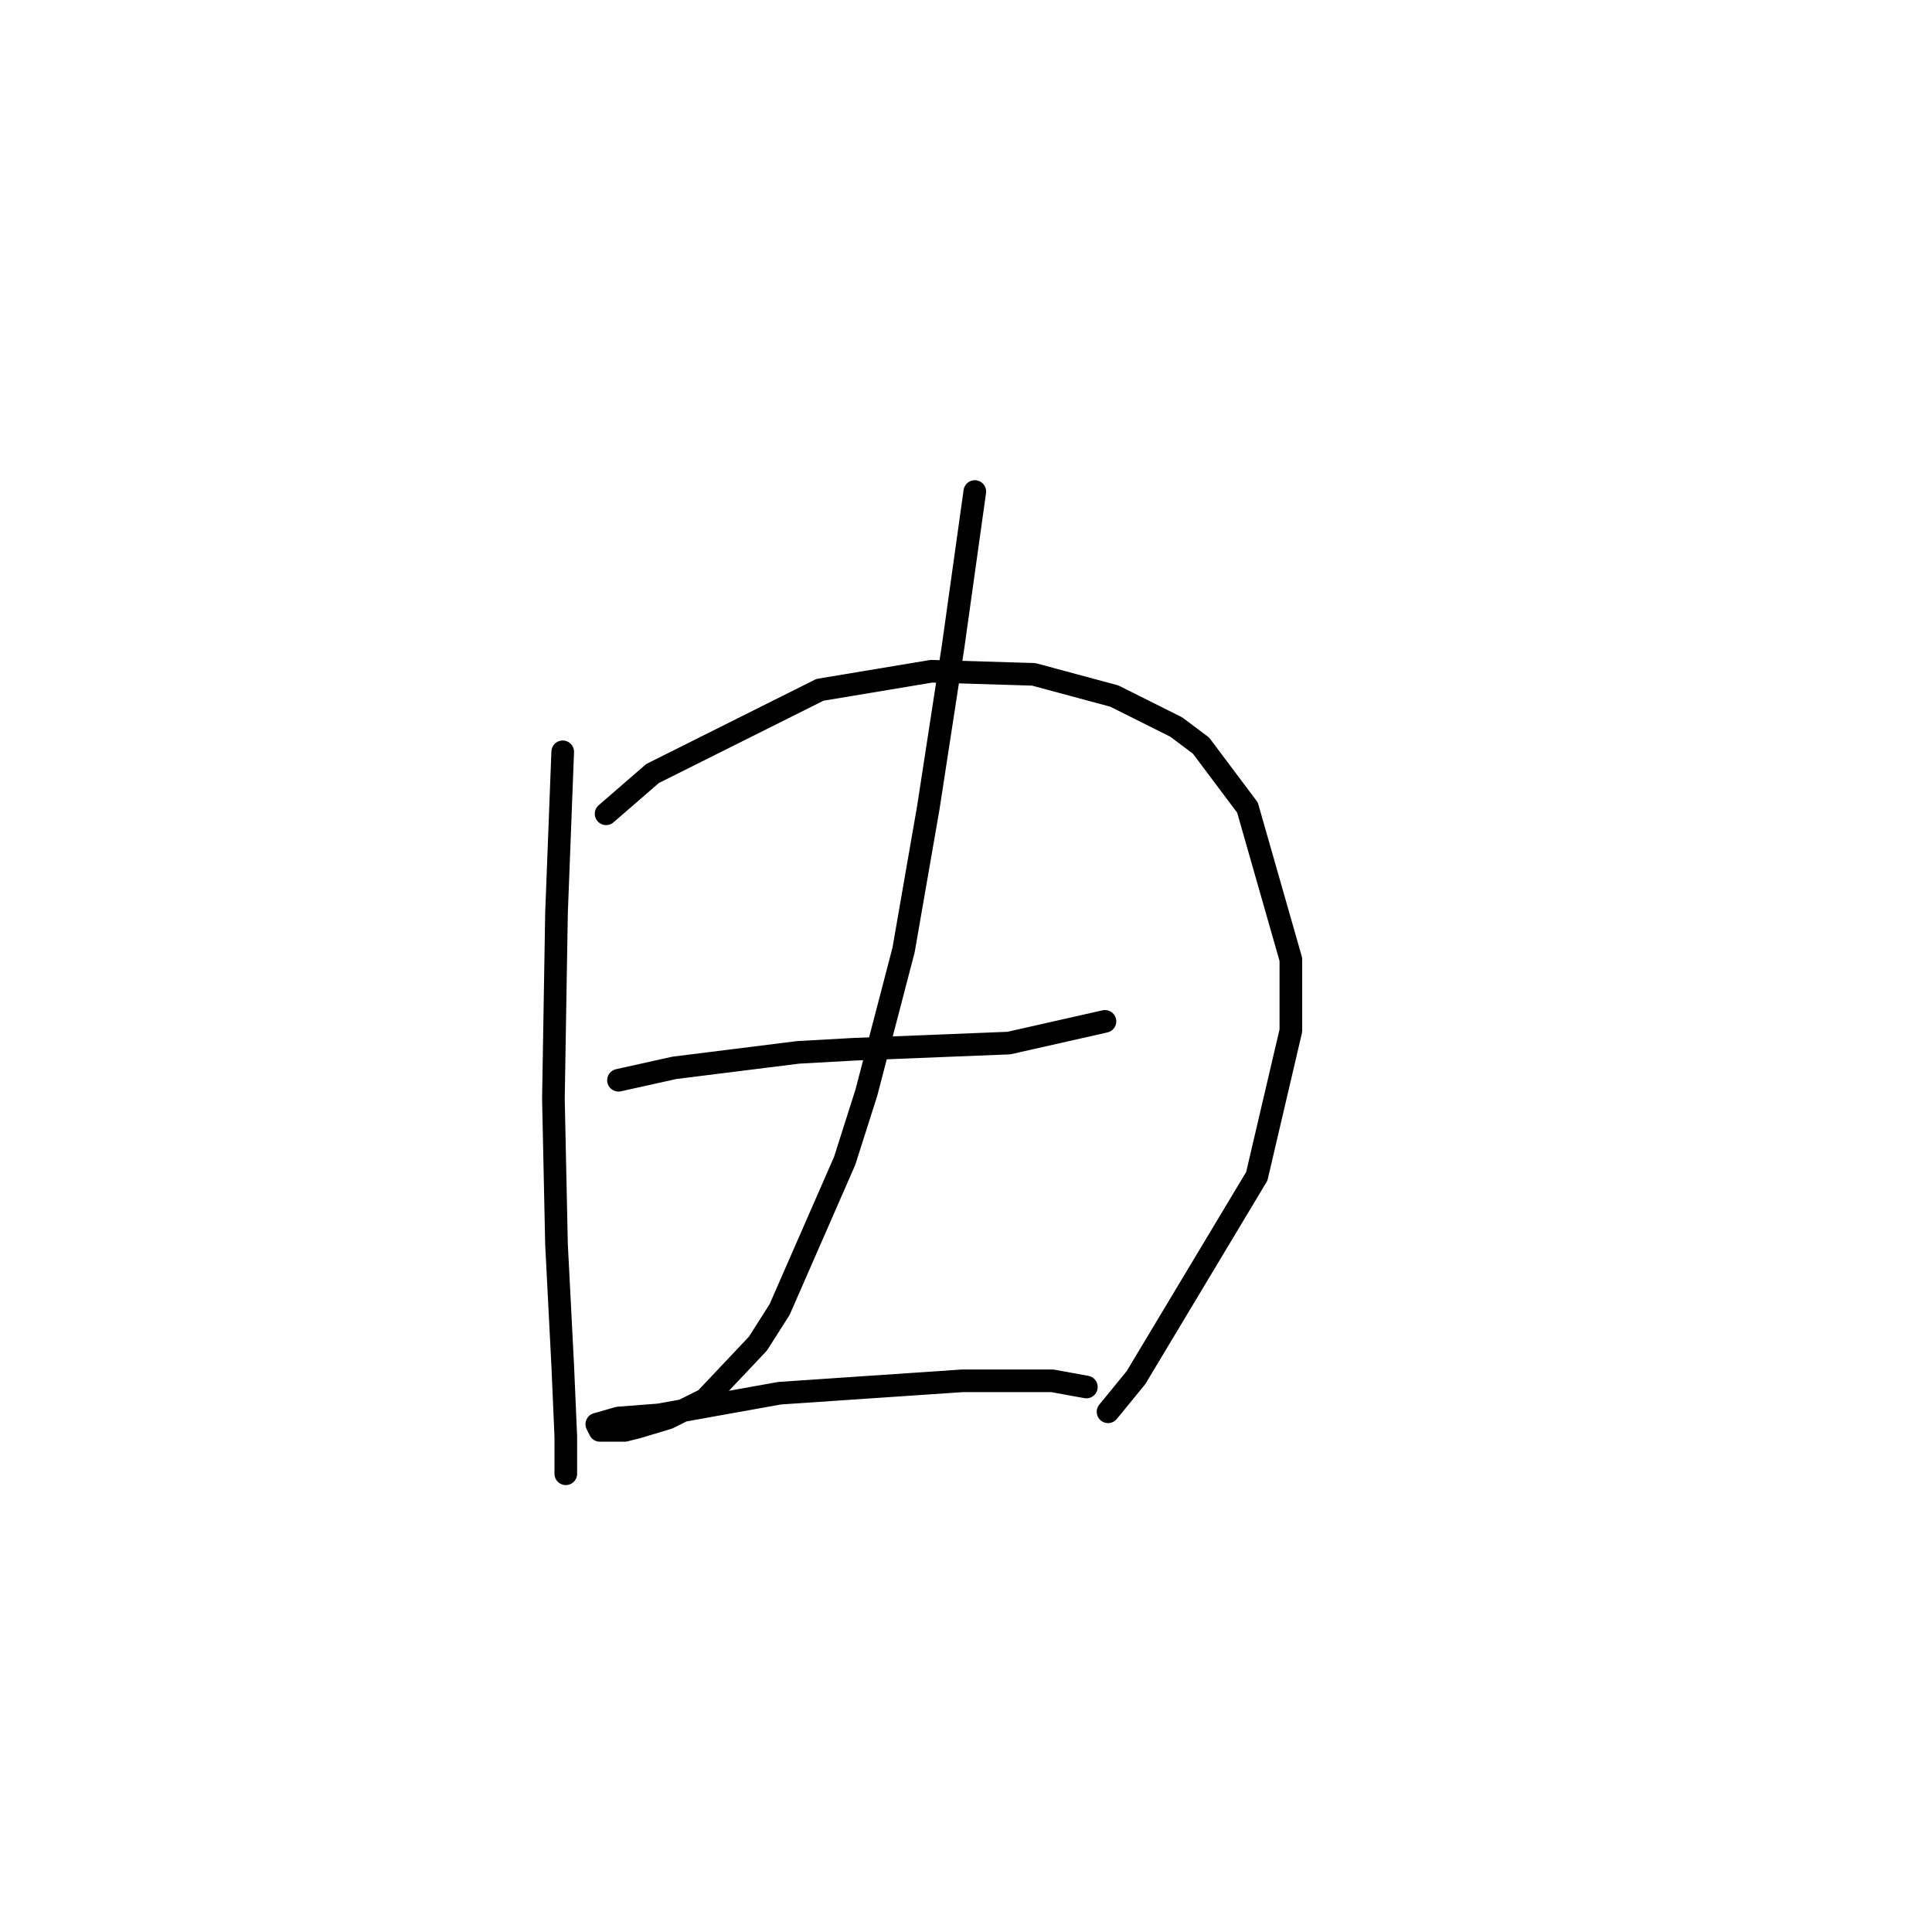 <?xml version="1.0" standalone="no"?>
    <svg width="256" height="256" xmlns="http://www.w3.org/2000/svg" version="1.1">
    <polyline stroke="black" stroke-width="3" stroke-linecap="round" fill="transparent" stroke-linejoin="round" points="74.562 99.619 73.741 120.968 73.33 145.603 73.741 164.899 74.562 180.912 74.972 190.355 74.972 195.282 74.972 195.282 " />
        <polyline stroke="black" stroke-width="3" stroke-linecap="round" fill="transparent" stroke-linejoin="round" points="80.31 107.83 86.468 102.493 108.639 91.407 123.42 88.944 136.969 89.354 147.643 92.228 155.855 96.334 159.139 98.798 165.298 107.009 171.046 127.127 171.046 136.57 166.53 155.867 150.517 182.554 146.822 187.07 146.822 187.07 " />
        <polyline stroke="black" stroke-width="3" stroke-linecap="round" fill="transparent" stroke-linejoin="round" points="81.952 143.139 89.342 141.497 105.765 139.444 113.155 139.033 133.684 138.212 146.412 135.338 146.412 135.338 " />
        <polyline stroke="black" stroke-width="3" stroke-linecap="round" fill="transparent" stroke-linejoin="round" points="129.168 65.131 126.294 85.659 123.009 107.009 119.725 125.895 114.798 144.781 111.924 153.814 103.302 173.521 100.428 178.038 93.448 185.428 88.521 187.891 84.415 189.123 82.773 189.534 79.489 189.534 79.078 188.713 81.952 187.891 87.289 187.481 103.302 184.607 127.525 182.965 139.432 182.965 143.948 183.786 143.948 183.786 " />
        </svg>